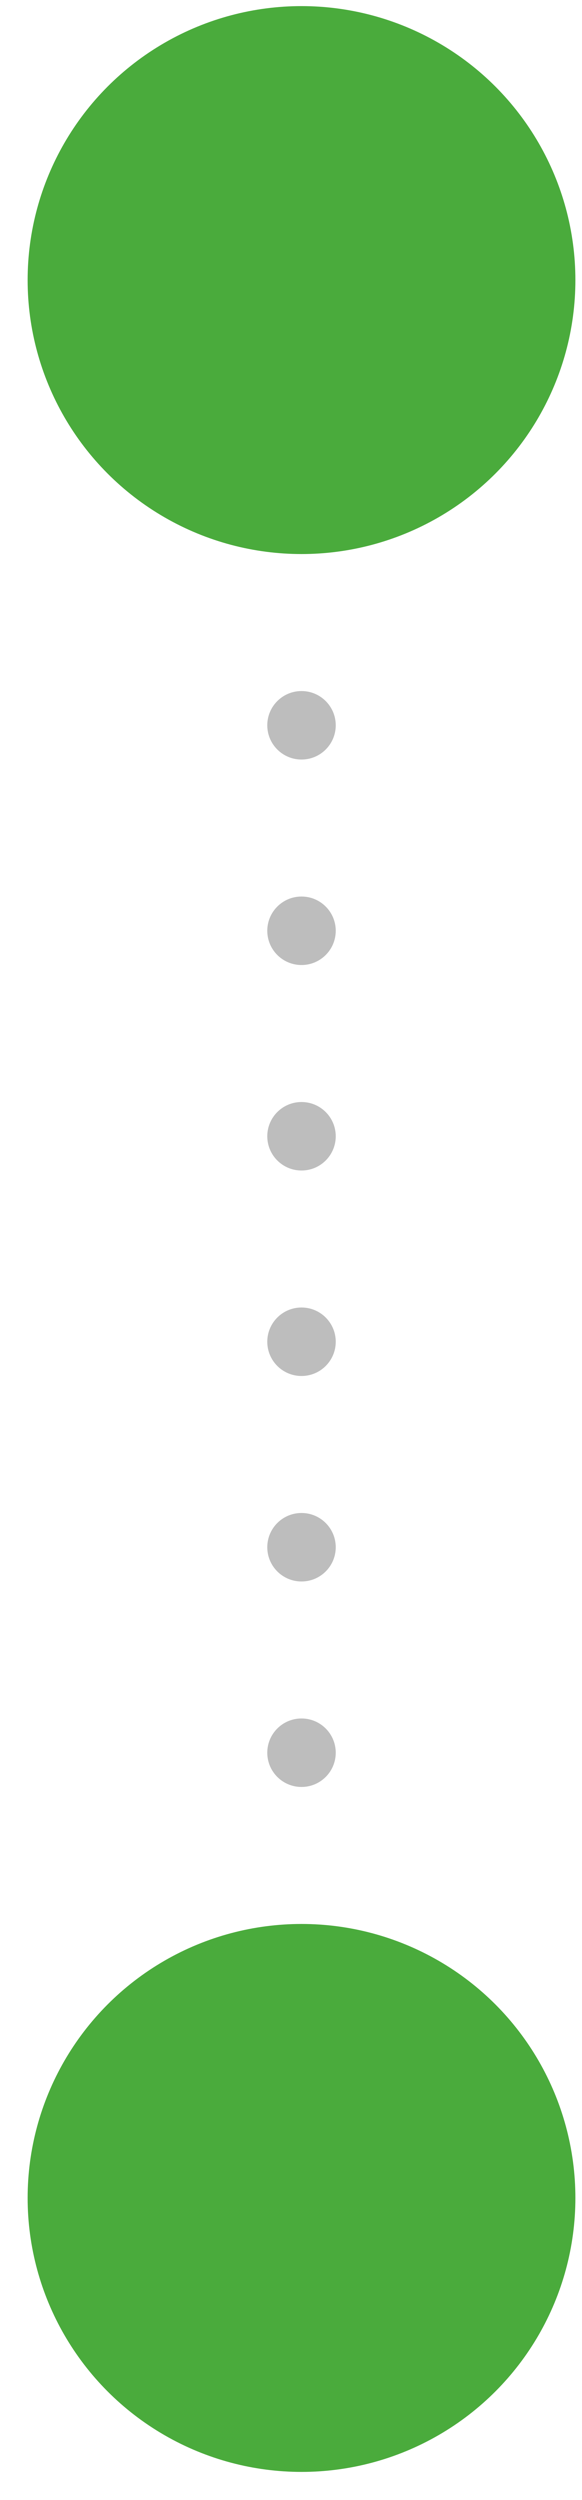 <svg width="17" height="73" fill="none" xmlns="http://www.w3.org/2000/svg"><circle cx="8.807" cy="8.178" r="8" fill="#4AAB3C"/><circle cx="8.807" cy="51.178" r="1" fill="#BDBDBD"/><circle cx="8.807" cy="45.178" r="1" fill="#BDBDBD"/><circle cx="8.807" cy="39.178" r="1" fill="#BDBDBD"/><circle cx="8.807" cy="33.178" r="1" fill="#BDBDBD"/><circle cx="8.807" cy="27.178" r="1" fill="#BDBDBD"/><circle cx="8.807" cy="21.178" r="1" fill="#BDBDBD"/><circle cx="8.807" cy="64.178" r="7.5" fill="#4AAB3C" stroke="#4AAB3C"/></svg>